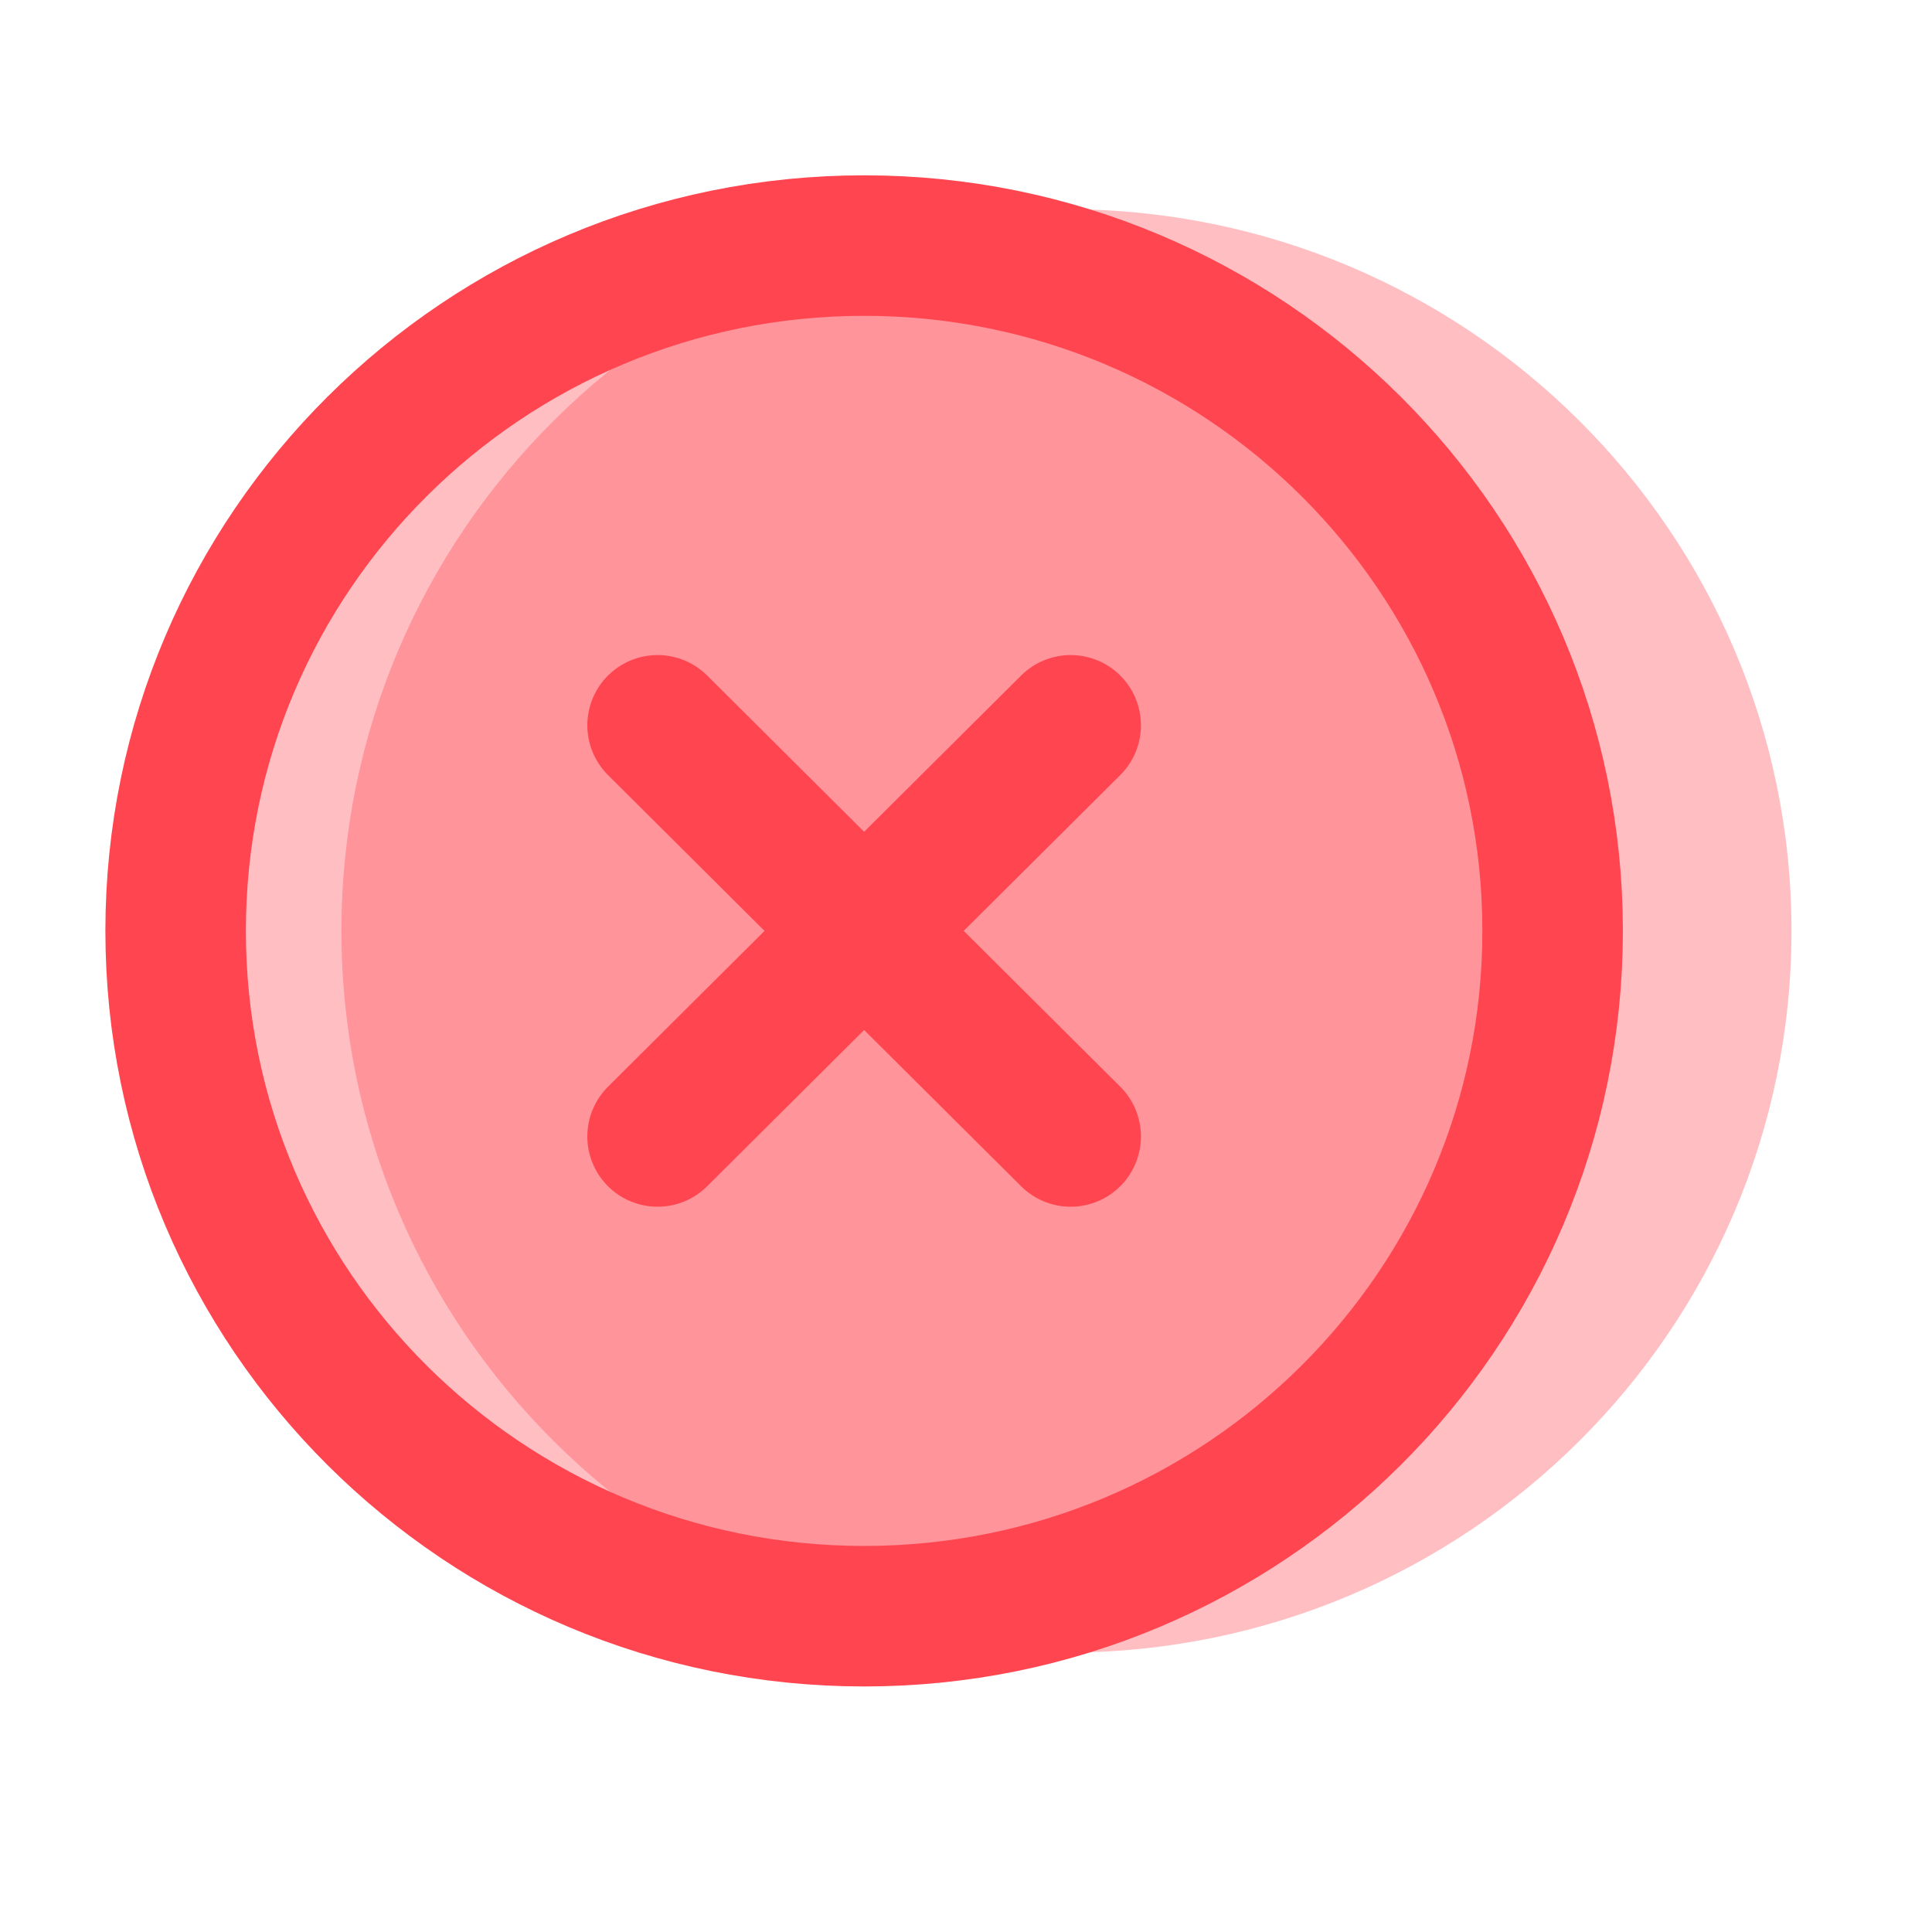 <svg width="55" height="55" viewBox="0 0 55 55" fill="none" xmlns="http://www.w3.org/2000/svg">
<path d="M43.32 26.5C43.32 36.791 34.939 45.134 24.6 45.134C14.261 45.134 5.88 36.791 5.88 26.5C5.88 16.21 14.261 7.867 24.6 7.867C34.939 7.867 43.32 16.21 43.32 26.5Z" fill="#FF4650" fill-opacity="0.35"/>
<path d="M51 26.5C51 37.847 41.759 47.045 30.36 47.045C18.961 47.045 9.72 37.847 9.72 26.5C9.72 15.154 18.961 5.956 30.36 5.956C41.759 5.956 51 15.154 51 26.5Z" fill="#FF4650" fill-opacity="0.35"/>
<path d="M30.48 20.648L18.72 32.353M18.72 20.648L30.48 32.353M44.2 26.5C44.2 37.275 35.425 46.01 24.6 46.01C13.775 46.01 5 37.275 5 26.5C5 15.726 13.775 6.991 24.6 6.991C35.425 6.991 44.2 15.726 44.2 26.5Z" stroke="#FF4650" stroke-width="4" stroke-linecap="round" stroke-linejoin="round"/>
</svg>
